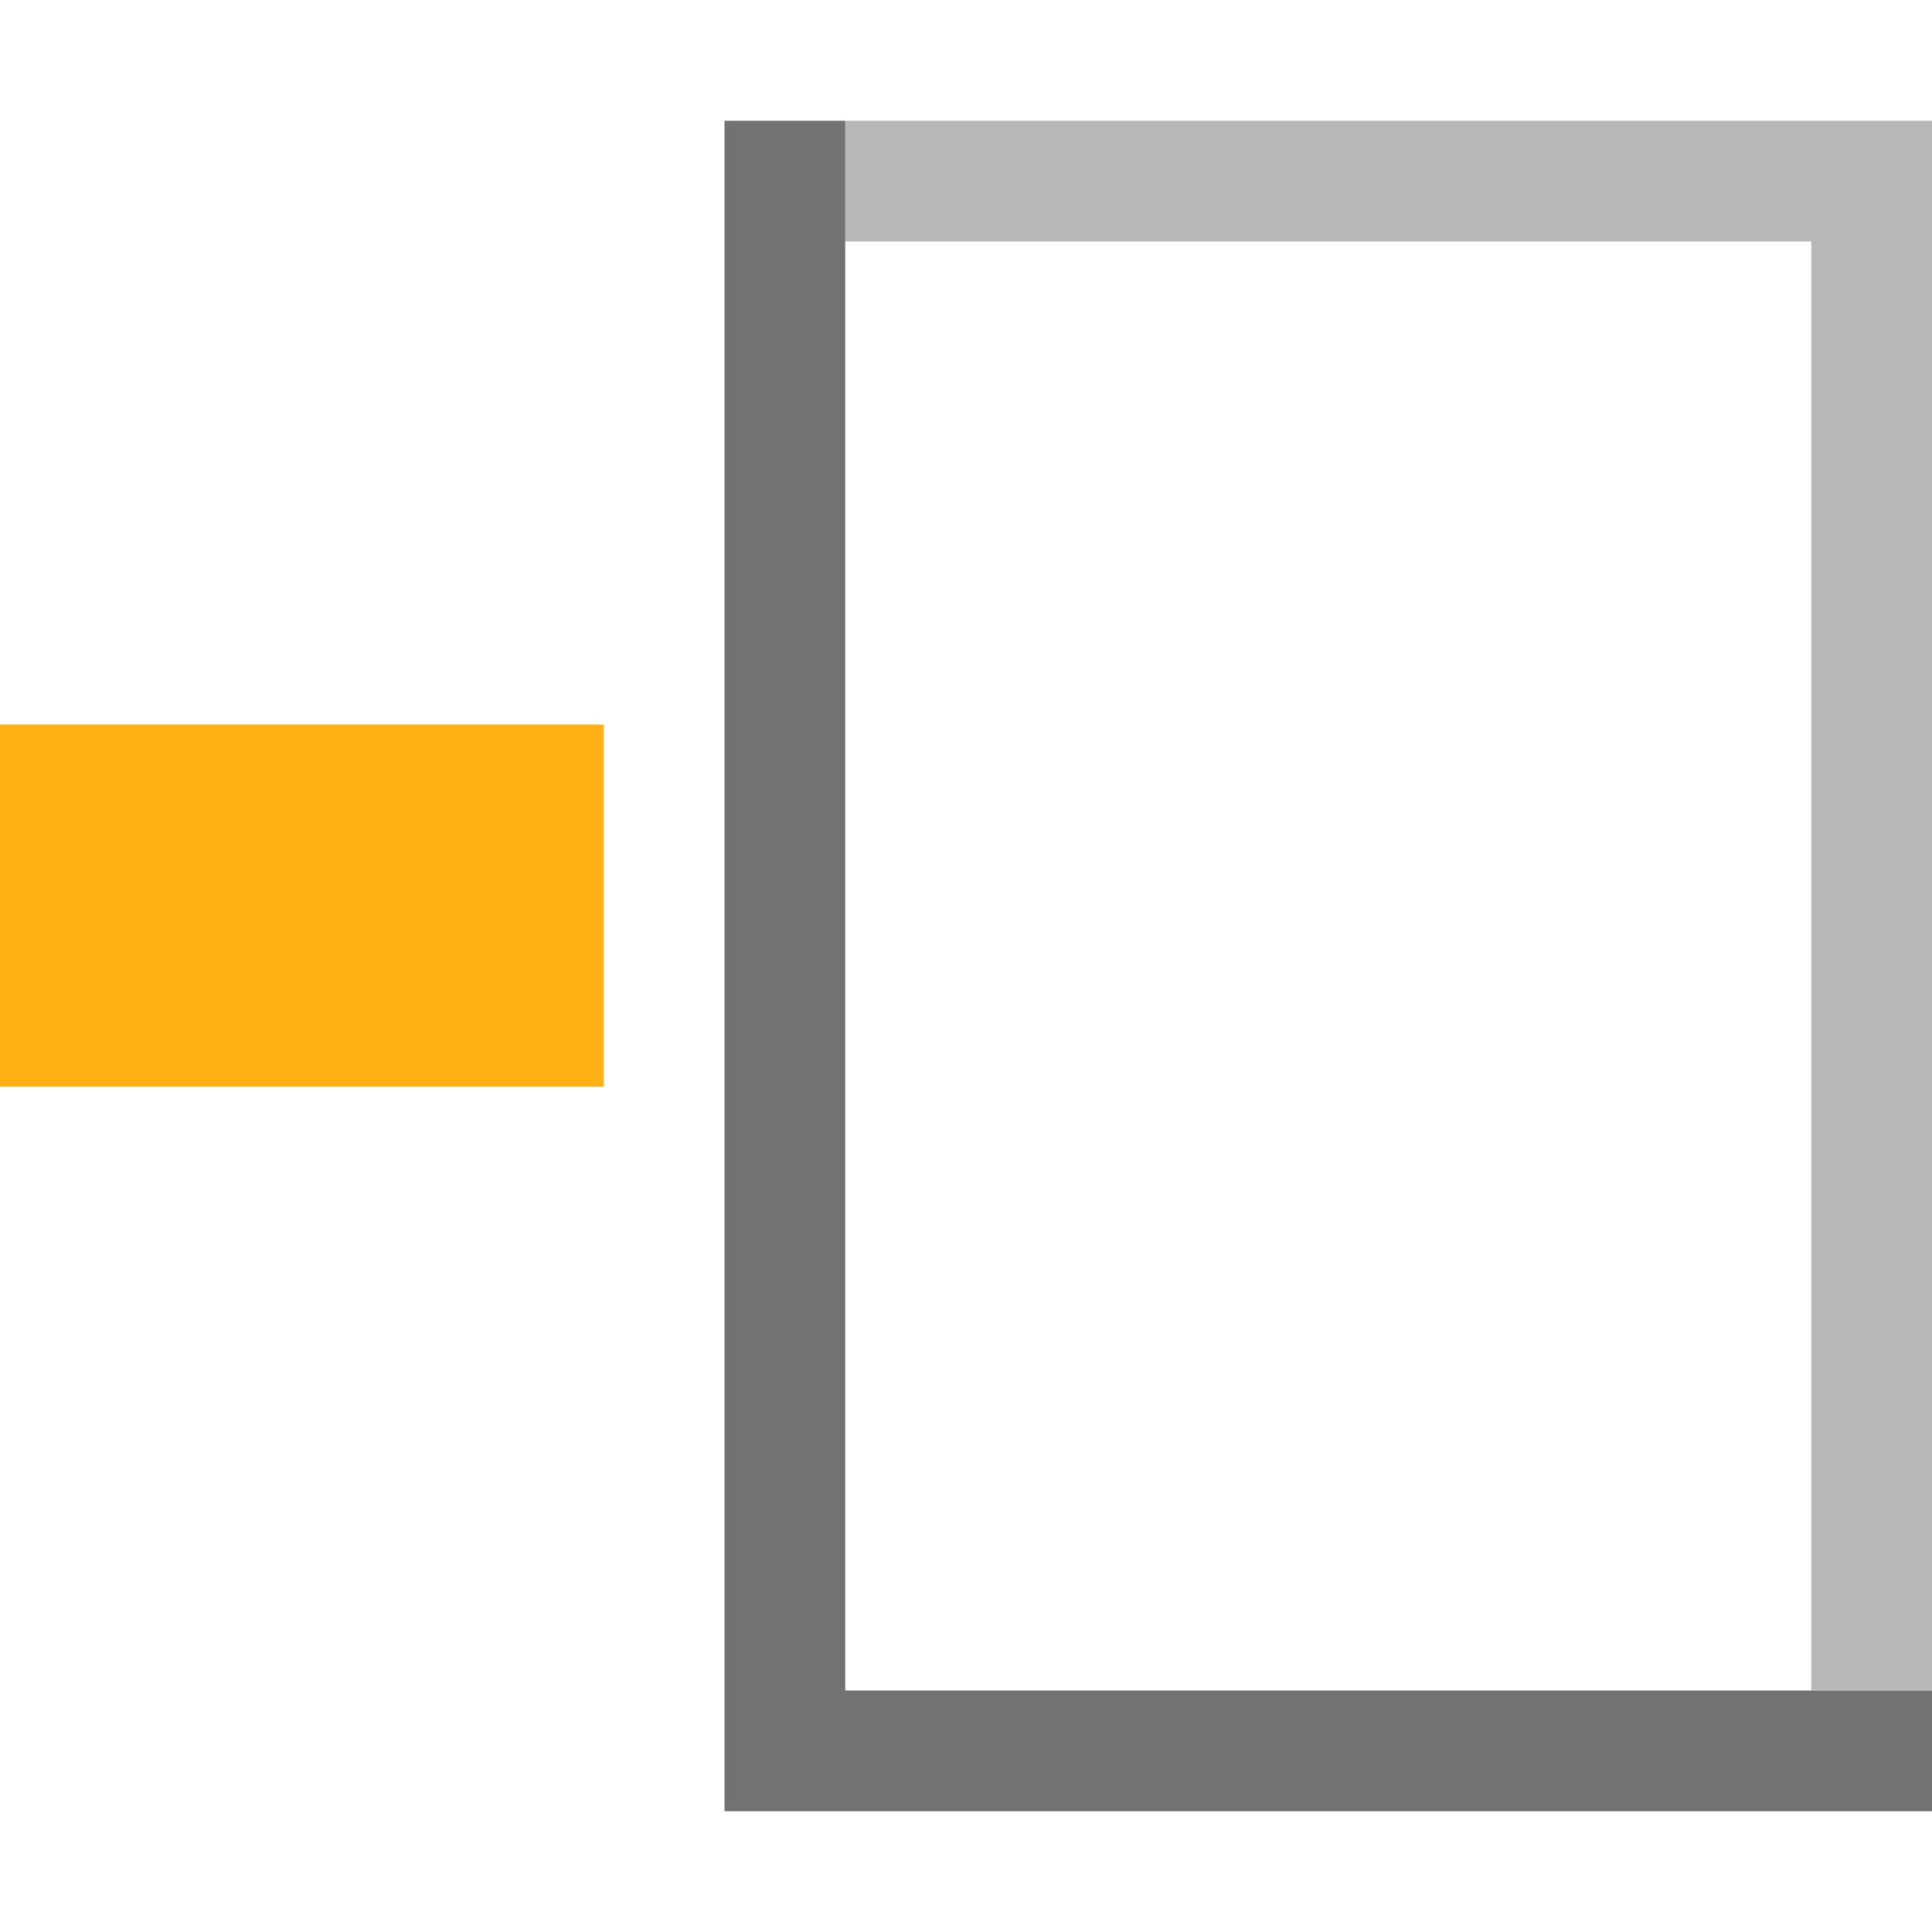 <?xml version="1.0" encoding="utf-8"?>
<!-- Generator: Adobe Illustrator 21.0.2, SVG Export Plug-In . SVG Version: 6.00 Build 0)  -->
<svg version="1.1" id="Horizontal_Title" xmlns="http://www.w3.org/2000/svg" xmlns:xlink="http://www.w3.org/1999/xlink" x="0px"
	 y="0px" viewBox="0 0 32 32" style="enable-background:new 0 0 32 32;" xml:space="preserve">
<style type="text/css">
	.Black{fill:#727272;}
	.Yellow{fill:#FFB115;}
	.st0{opacity:0.5;}
</style>
<polygon class="Black" points="14,28 14,2 12,2 12,30 32,30 32,28 "/>
<g class="st0">
	<polygon class="Black" points="30,2 14,2 14,4 30,4 30,28 32,28 32,4 32,2 	"/>
</g>
<path class="Yellow" d="M10,18H0v-6h10V18z"/>
</svg>
